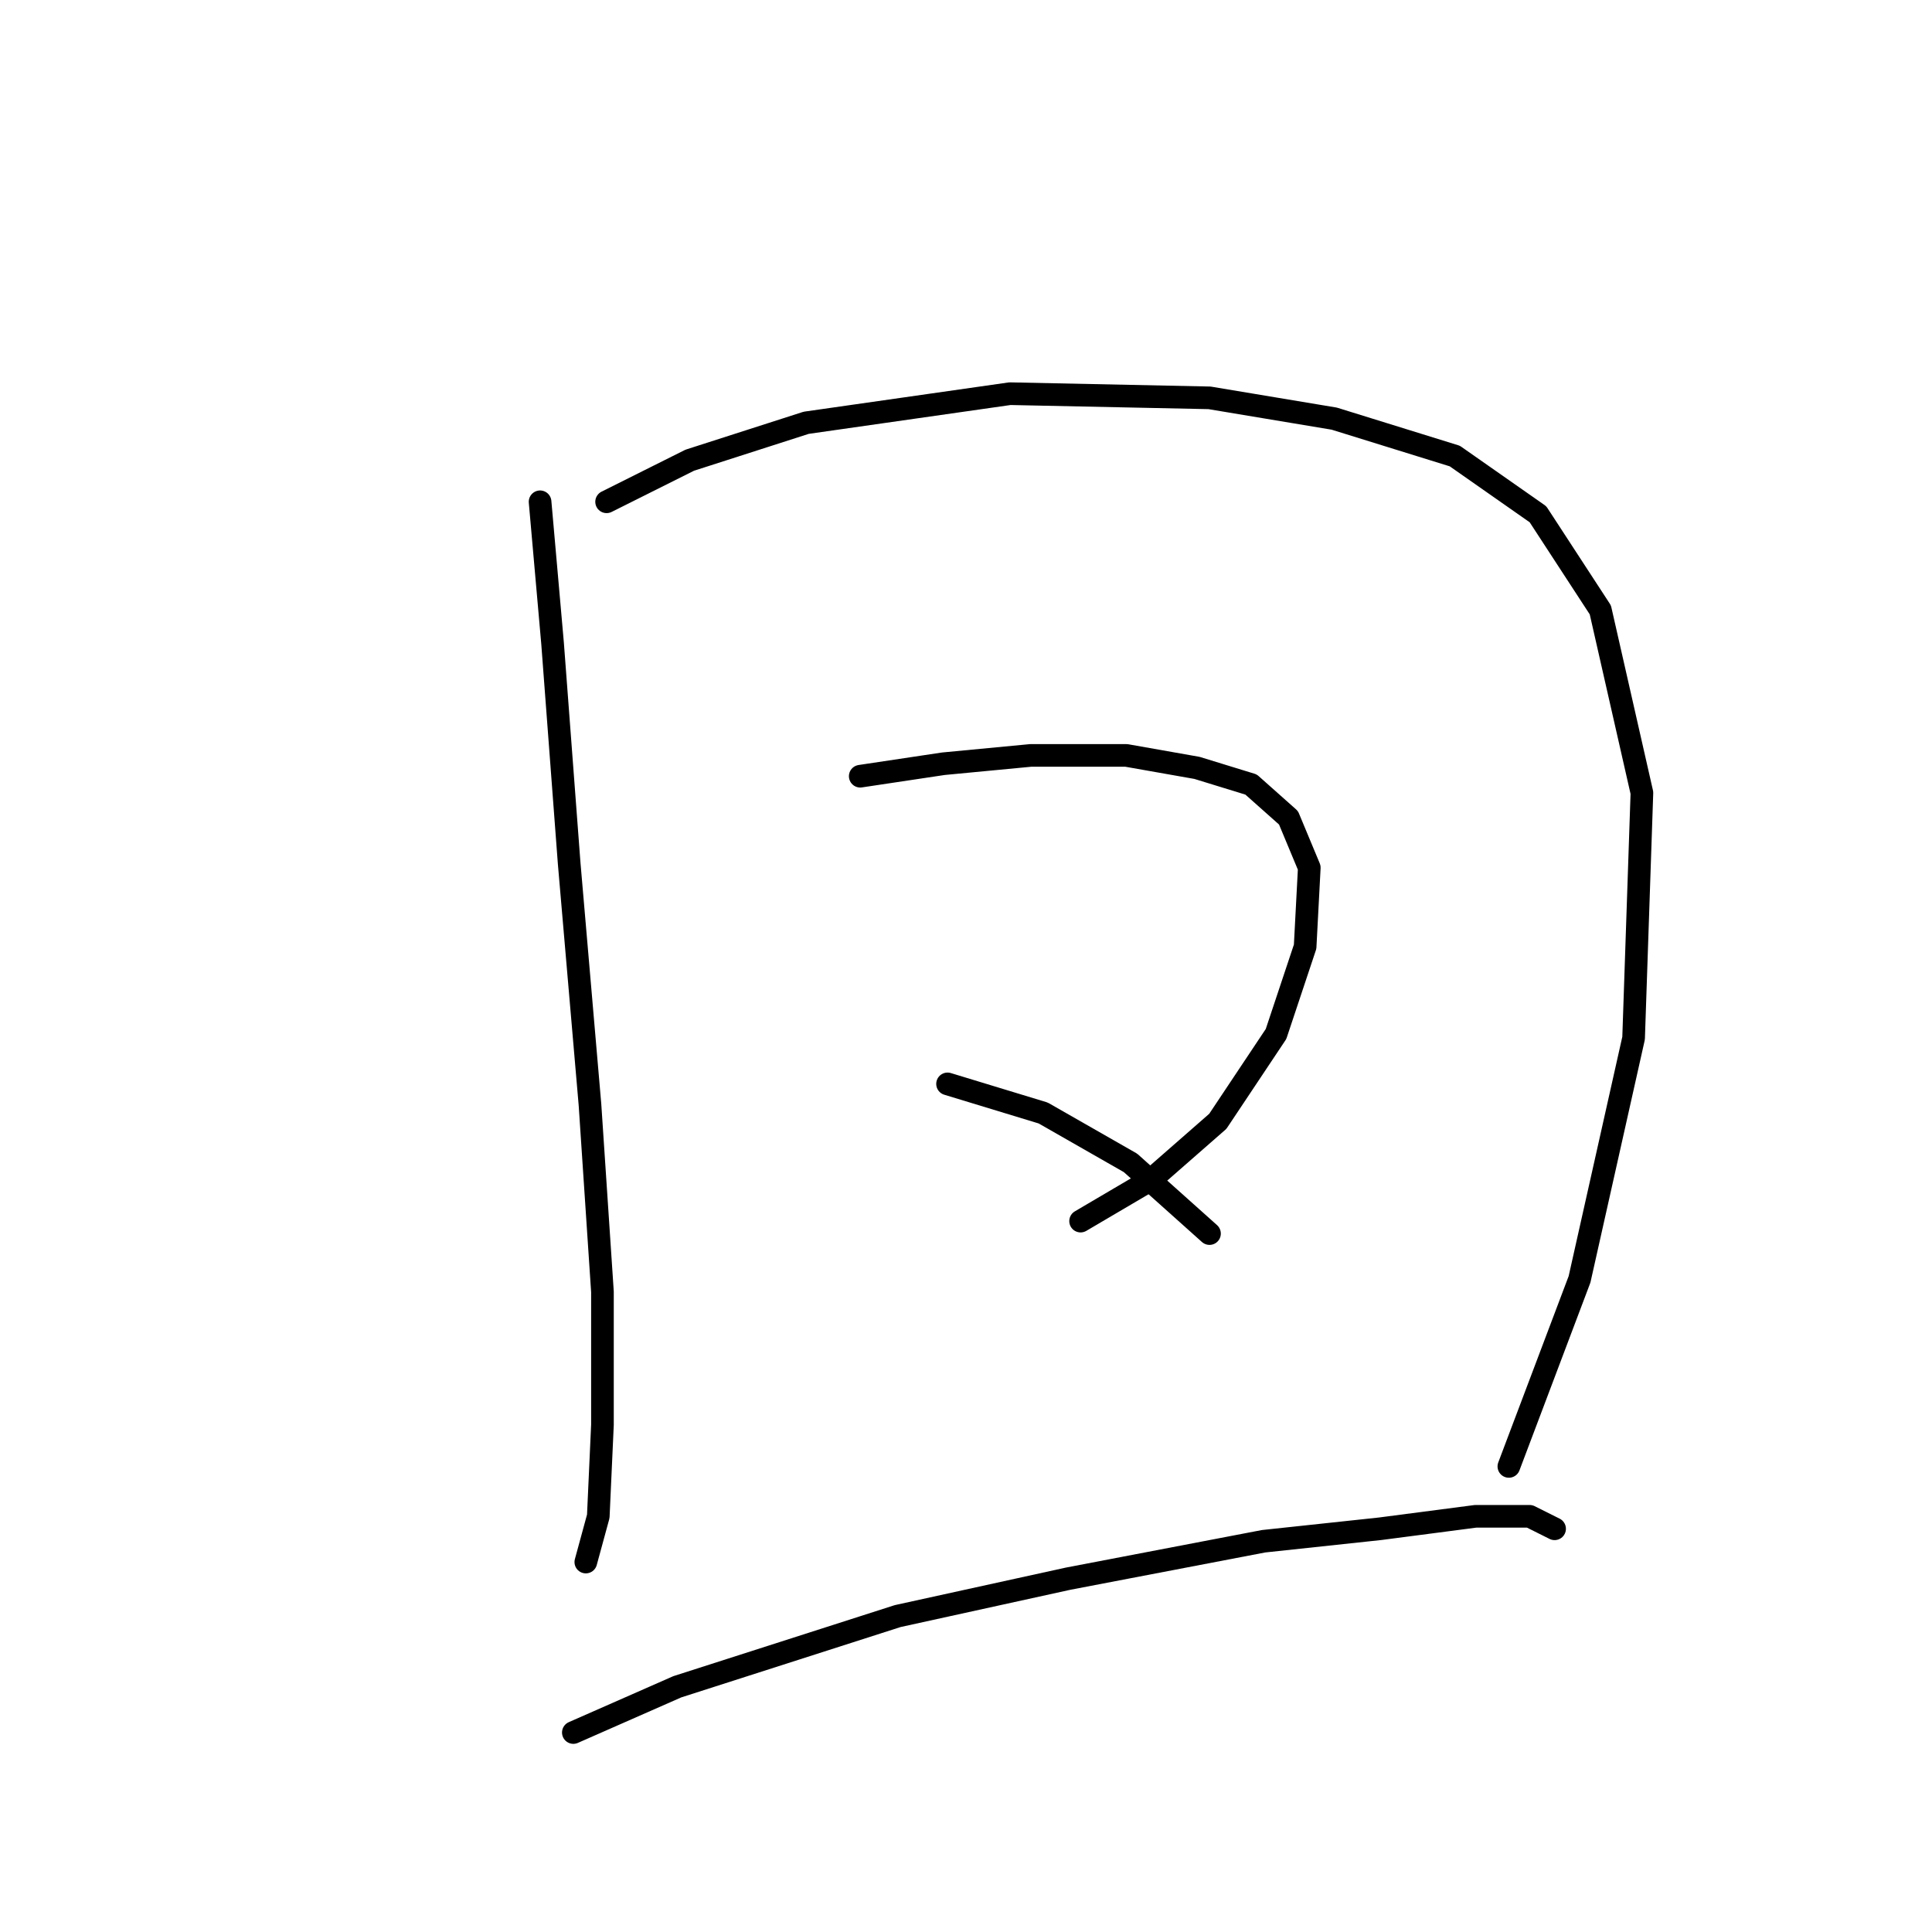<?xml version="1.0" standalone="no"?>
    <svg width="256" height="256" xmlns="http://www.w3.org/2000/svg" version="1.1">
    <polyline stroke="black" stroke-width="3" stroke-linecap="round" fill="transparent" stroke-linejoin="round" points="71.563 66.49 73.216 85.221 75.42 114.421 78.175 146.376 79.827 171.168 79.827 188.798 79.276 200.919 77.624 206.979 77.624 206.979 " />
        <polyline stroke="black" stroke-width="3" stroke-linecap="round" fill="transparent" stroke-linejoin="round" points="80.378 66.49 91.397 60.98 106.823 56.022 133.819 52.165 160.265 52.716 176.793 55.471 192.77 60.429 203.789 68.142 212.053 80.814 217.562 105.055 216.46 137.561 209.298 169.515 199.932 194.307 199.932 194.307 " />
        <polyline stroke="black" stroke-width="3" stroke-linecap="round" fill="transparent" stroke-linejoin="round" points="113.986 102.852 125.004 101.199 136.574 100.097 149.246 100.097 158.612 101.75 165.774 103.953 170.732 108.361 173.487 114.972 172.936 125.44 169.08 137.01 161.366 148.58 152.551 156.293 143.185 161.802 143.185 161.802 " />
        <polyline stroke="black" stroke-width="3" stroke-linecap="round" fill="transparent" stroke-linejoin="round" points="125.555 143.621 138.227 147.478 149.797 154.089 160.265 163.455 160.265 163.455 " />
        <polyline stroke="black" stroke-width="3" stroke-linecap="round" fill="transparent" stroke-linejoin="round" points="75.971 229.568 89.744 223.507 118.944 214.141 141.533 209.183 167.427 204.224 182.853 202.572 195.525 200.919 202.687 200.919 205.992 202.572 205.992 202.572 " />
        </svg>